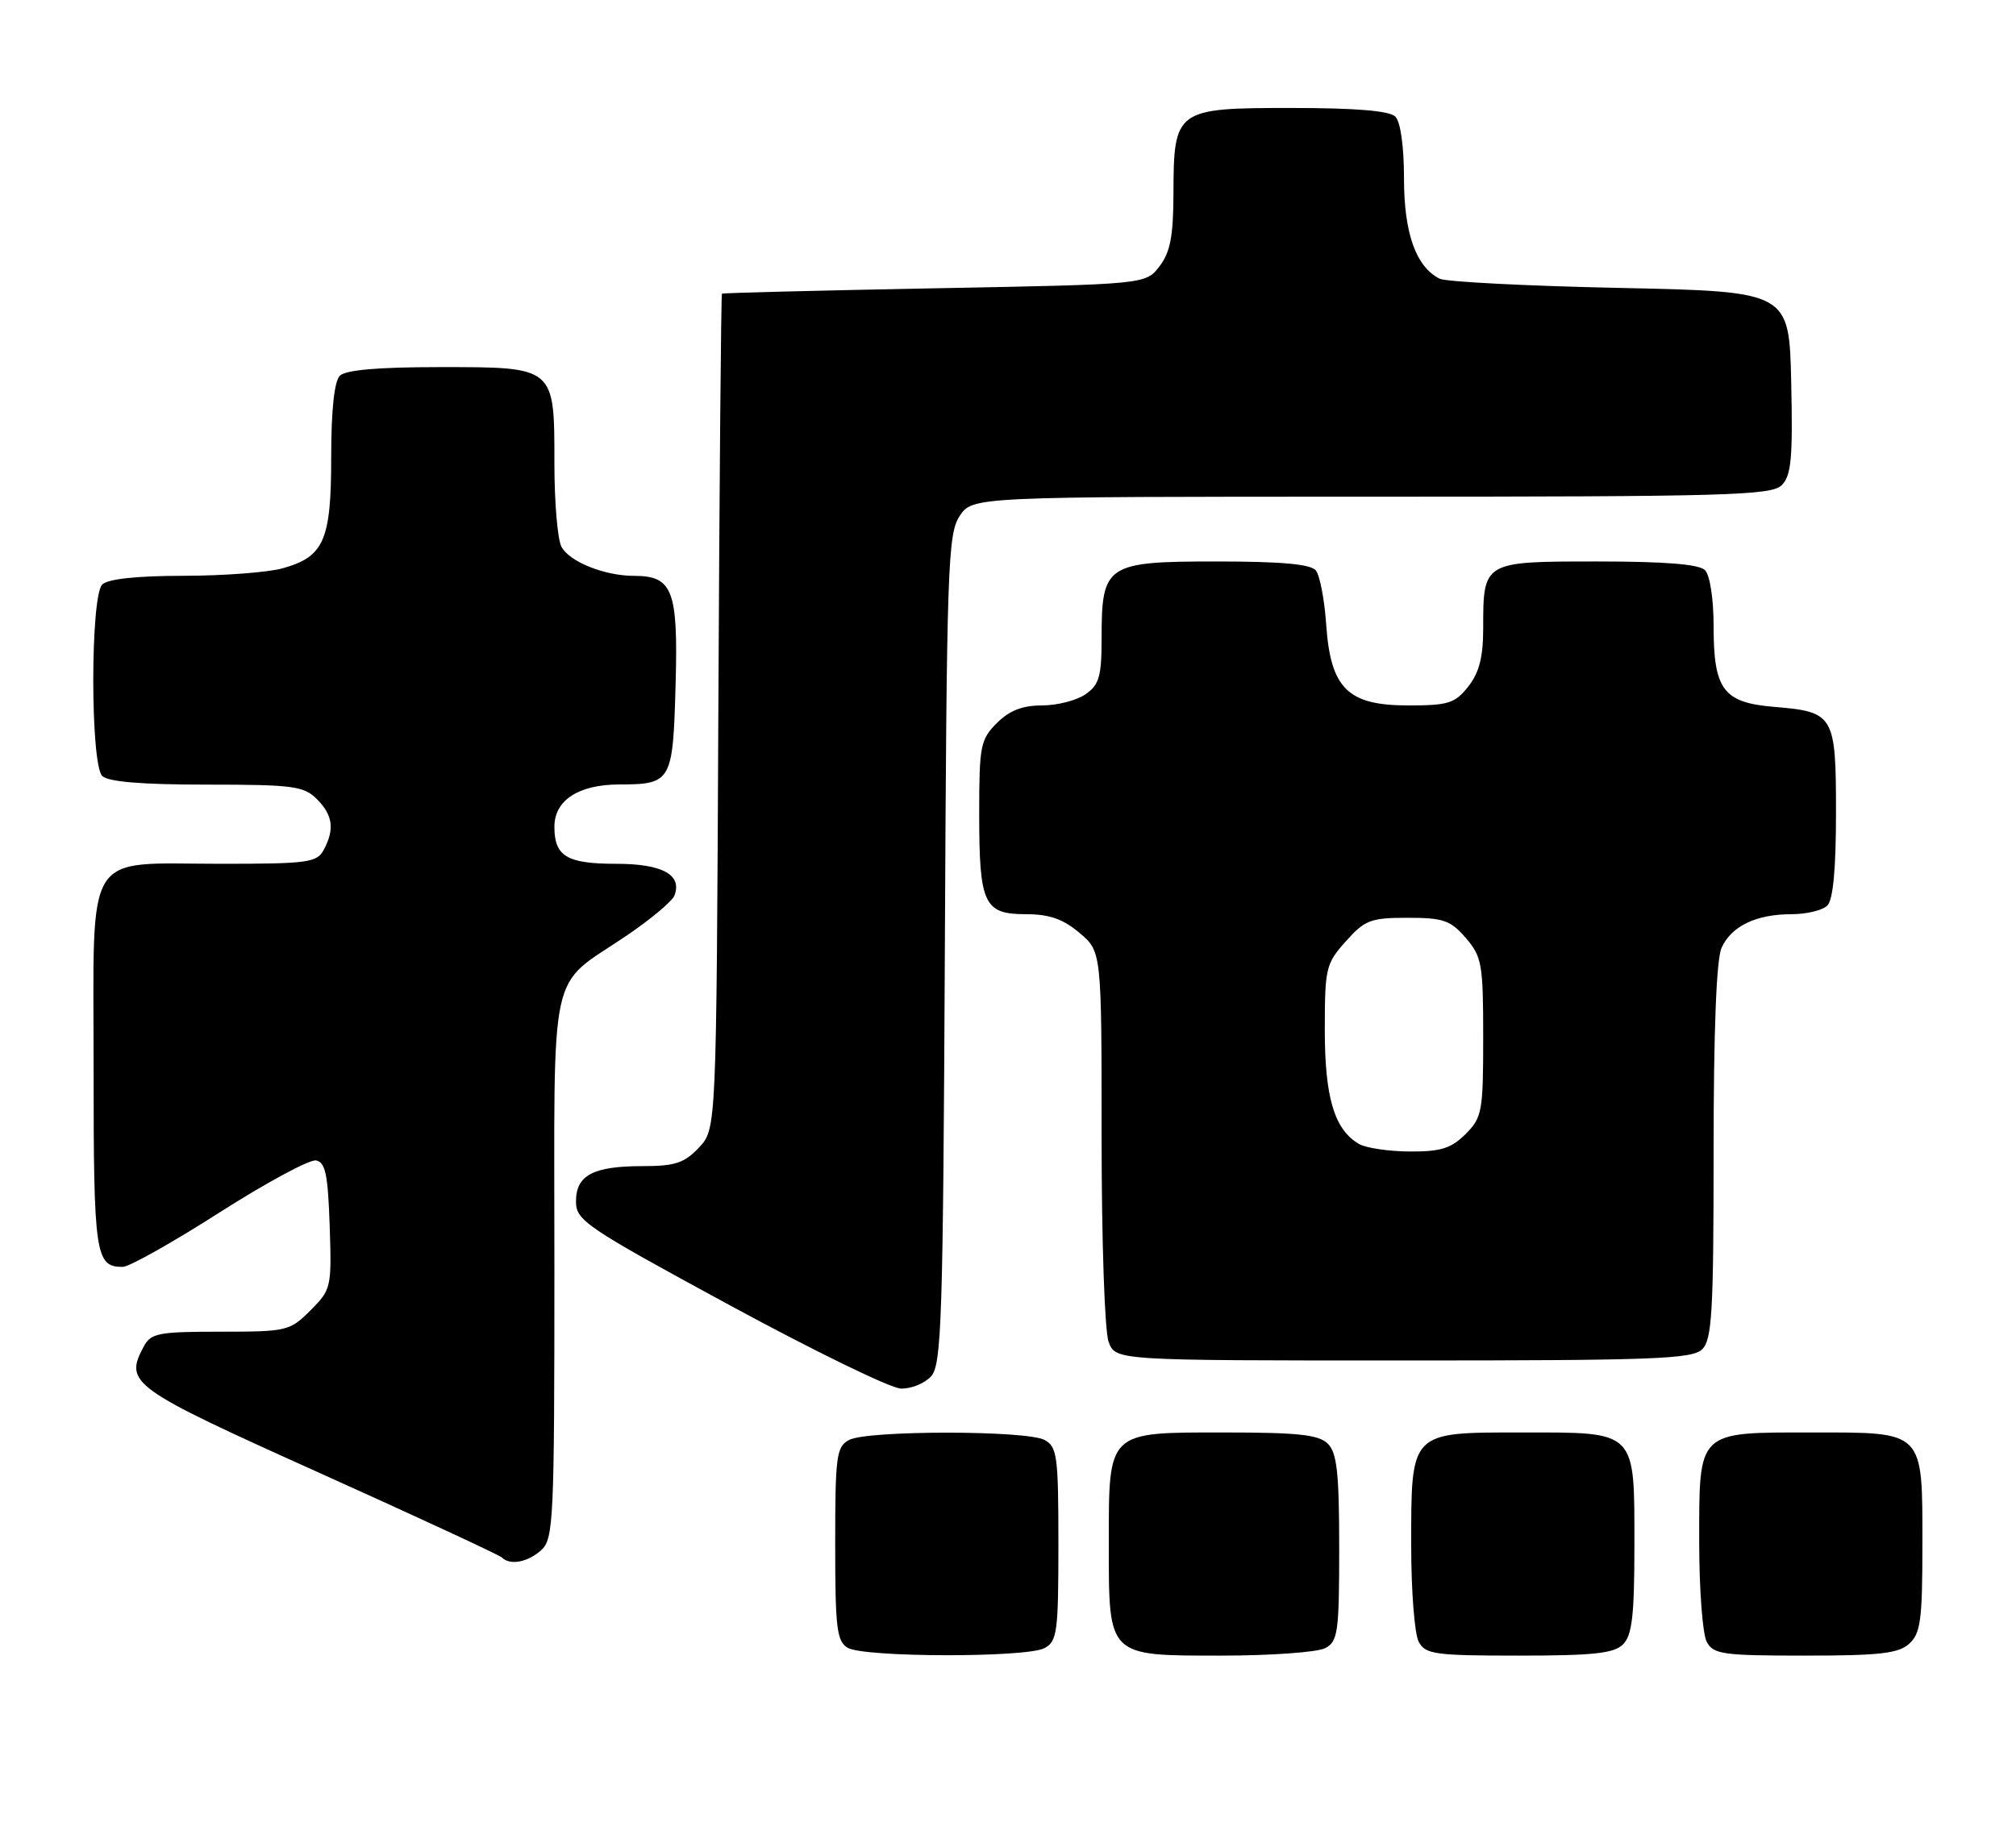<?xml version="1.0" encoding="UTF-8" standalone="no"?>
<!DOCTYPE svg PUBLIC "-//W3C//DTD SVG 1.1//EN" "http://www.w3.org/Graphics/SVG/1.1/DTD/svg11.dtd" >
<svg xmlns="http://www.w3.org/2000/svg" xmlns:xlink="http://www.w3.org/1999/xlink" version="1.1" viewBox="0 0 280 256">
 <g >
 <path fill="currentColor"
d=" M 145.07 228.96 C 146.83 228.02 147.00 226.75 147.00 214.50 C 147.00 202.25 146.83 200.98 145.07 200.04 C 142.55 198.69 120.45 198.69 117.93 200.04 C 116.17 200.98 116.00 202.25 116.00 214.49 C 116.00 226.21 116.22 228.03 117.75 228.92 C 120.05 230.26 142.58 230.30 145.07 228.96 Z  M 184.07 228.96 C 185.82 228.02 186.00 226.76 186.00 215.04 C 186.00 204.65 185.69 201.84 184.43 200.57 C 183.16 199.31 180.35 199.00 169.99 199.00 C 153.72 199.00 154.00 198.73 154.00 214.50 C 154.00 230.23 153.77 230.00 169.62 230.00 C 176.50 230.00 183.00 229.53 184.07 228.96 Z  M 225.43 228.43 C 226.68 227.17 227.00 224.42 227.00 214.76 C 227.00 198.58 227.41 199.00 211.40 199.00 C 195.77 199.00 196.00 198.76 196.00 214.79 C 196.00 221.03 196.47 227.00 197.04 228.07 C 197.98 229.82 199.24 230.00 210.96 230.00 C 221.35 230.00 224.16 229.69 225.43 228.43 Z  M 265.17 228.35 C 266.75 226.92 267.00 225.04 267.00 214.67 C 267.00 198.63 267.36 199.00 251.67 199.00 C 235.64 199.00 236.00 198.65 236.00 214.22 C 236.00 220.77 236.47 227.00 237.04 228.07 C 237.97 229.82 239.24 230.00 250.71 230.00 C 261.06 230.00 263.67 229.70 265.17 228.35 Z  M 75.17 215.35 C 76.88 213.80 77.00 211.24 77.00 176.03 C 77.00 132.98 76.02 137.45 87.07 129.95 C 90.40 127.69 93.37 125.20 93.67 124.41 C 94.78 121.52 91.99 120.00 85.58 120.00 C 78.73 120.00 77.00 118.96 77.00 114.86 C 77.00 111.18 80.33 109.00 85.97 108.98 C 93.27 108.96 93.46 108.63 93.83 95.19 C 94.20 82.00 93.44 80.00 88.08 80.00 C 83.98 80.00 79.10 78.05 77.98 75.96 C 77.44 74.95 77.00 69.75 77.00 64.39 C 77.00 50.88 77.14 51.00 61.05 51.00 C 52.54 51.00 48.01 51.39 47.20 52.20 C 46.43 52.97 46.00 56.97 46.00 63.48 C 46.00 75.09 45.01 77.35 39.22 78.96 C 37.17 79.52 30.98 79.99 25.45 79.99 C 18.97 80.00 14.97 80.43 14.20 81.20 C 12.54 82.86 12.54 106.14 14.20 107.80 C 15.01 108.61 19.69 109.00 28.70 109.00 C 40.67 109.00 42.20 109.20 44.00 111.00 C 46.23 113.23 46.50 115.20 44.96 118.07 C 44.02 119.83 42.76 120.00 30.69 120.00 C 11.45 120.00 13.00 117.51 13.00 148.36 C 13.00 174.33 13.24 176.00 17.04 176.00 C 17.94 176.00 23.98 172.60 30.47 168.45 C 36.97 164.30 43.00 161.05 43.89 161.21 C 45.20 161.46 45.55 163.17 45.79 170.30 C 46.07 178.86 46.01 179.15 43.12 182.04 C 40.25 184.91 39.85 185.00 30.61 185.00 C 22.01 185.00 20.96 185.20 19.97 187.05 C 17.24 192.16 18.09 192.78 44.29 204.58 C 57.93 210.72 69.36 216.03 69.71 216.37 C 70.83 217.50 73.31 217.03 75.17 215.35 Z  M 129.32 191.20 C 130.78 189.58 130.98 183.41 131.23 131.90 C 131.48 78.82 131.64 74.20 133.27 71.71 C 135.05 69.00 135.05 69.00 190.45 69.00 C 239.91 69.00 246.03 68.83 247.46 67.40 C 248.79 66.07 249.01 63.67 248.78 53.15 C 248.50 40.50 248.50 40.50 225.00 40.00 C 212.07 39.73 200.80 39.15 199.95 38.72 C 196.66 37.06 195.00 32.40 195.00 24.80 C 195.00 20.38 194.52 16.92 193.80 16.20 C 192.99 15.39 188.32 15.00 179.36 15.00 C 163.26 15.00 163.01 15.18 162.98 26.97 C 162.96 32.84 162.53 35.05 161.04 37.00 C 159.12 39.50 159.12 39.50 129.81 40.05 C 113.69 40.36 100.40 40.69 100.27 40.80 C 100.15 40.91 99.92 67.06 99.77 98.92 C 99.50 156.84 99.50 156.84 97.08 159.42 C 95.05 161.57 93.76 162.00 89.26 162.00 C 82.37 162.00 80.00 163.26 80.00 166.90 C 80.00 169.56 81.30 170.44 101.25 181.27 C 112.94 187.62 123.67 192.85 125.10 192.90 C 126.52 192.96 128.42 192.19 129.32 191.20 Z  M 236.43 187.43 C 237.78 186.08 238.00 182.17 238.00 159.98 C 238.00 143.14 238.39 133.24 239.11 131.66 C 240.48 128.65 243.92 127.00 248.85 127.00 C 250.91 127.00 253.14 126.46 253.80 125.80 C 254.60 125.00 255.00 120.67 255.00 112.92 C 255.00 99.33 254.74 98.89 246.41 98.20 C 239.34 97.61 238.00 95.82 238.00 86.98 C 238.00 83.19 237.49 79.89 236.80 79.20 C 235.98 78.38 231.21 78.00 221.84 78.00 C 205.96 78.00 206.00 77.98 206.00 87.30 C 206.00 91.28 205.45 93.43 203.93 95.37 C 202.08 97.71 201.17 98.00 195.60 98.00 C 187.18 98.00 184.81 95.66 184.19 86.74 C 183.96 83.31 183.31 79.94 182.76 79.25 C 182.05 78.37 177.99 78.00 168.93 78.00 C 153.62 78.00 153.00 78.42 153.00 88.67 C 153.00 93.96 152.67 95.12 150.78 96.44 C 149.56 97.30 146.83 98.00 144.73 98.00 C 142.01 98.00 140.20 98.70 138.45 100.45 C 136.17 102.74 136.00 103.62 136.00 113.02 C 136.00 125.59 136.65 127.00 142.46 127.00 C 145.72 127.00 147.64 127.66 149.92 129.59 C 153.00 132.18 153.00 132.18 153.00 158.02 C 153.00 172.40 153.43 185.01 153.98 186.43 C 154.95 189.00 154.95 189.00 194.90 189.00 C 229.89 189.00 235.05 188.80 236.43 187.43 Z  M 188.75 158.92 C 185.33 156.93 184.00 152.48 184.00 143.07 C 184.00 134.50 184.15 133.86 186.92 130.77 C 189.56 127.81 190.37 127.50 195.50 127.50 C 200.48 127.50 201.47 127.85 203.59 130.31 C 205.82 132.90 206.00 133.93 206.00 144.10 C 206.00 154.44 205.85 155.24 203.55 157.55 C 201.55 159.54 200.11 159.99 195.80 159.97 C 192.88 159.95 189.71 159.48 188.75 158.92 Z "/>
</g>
</svg>